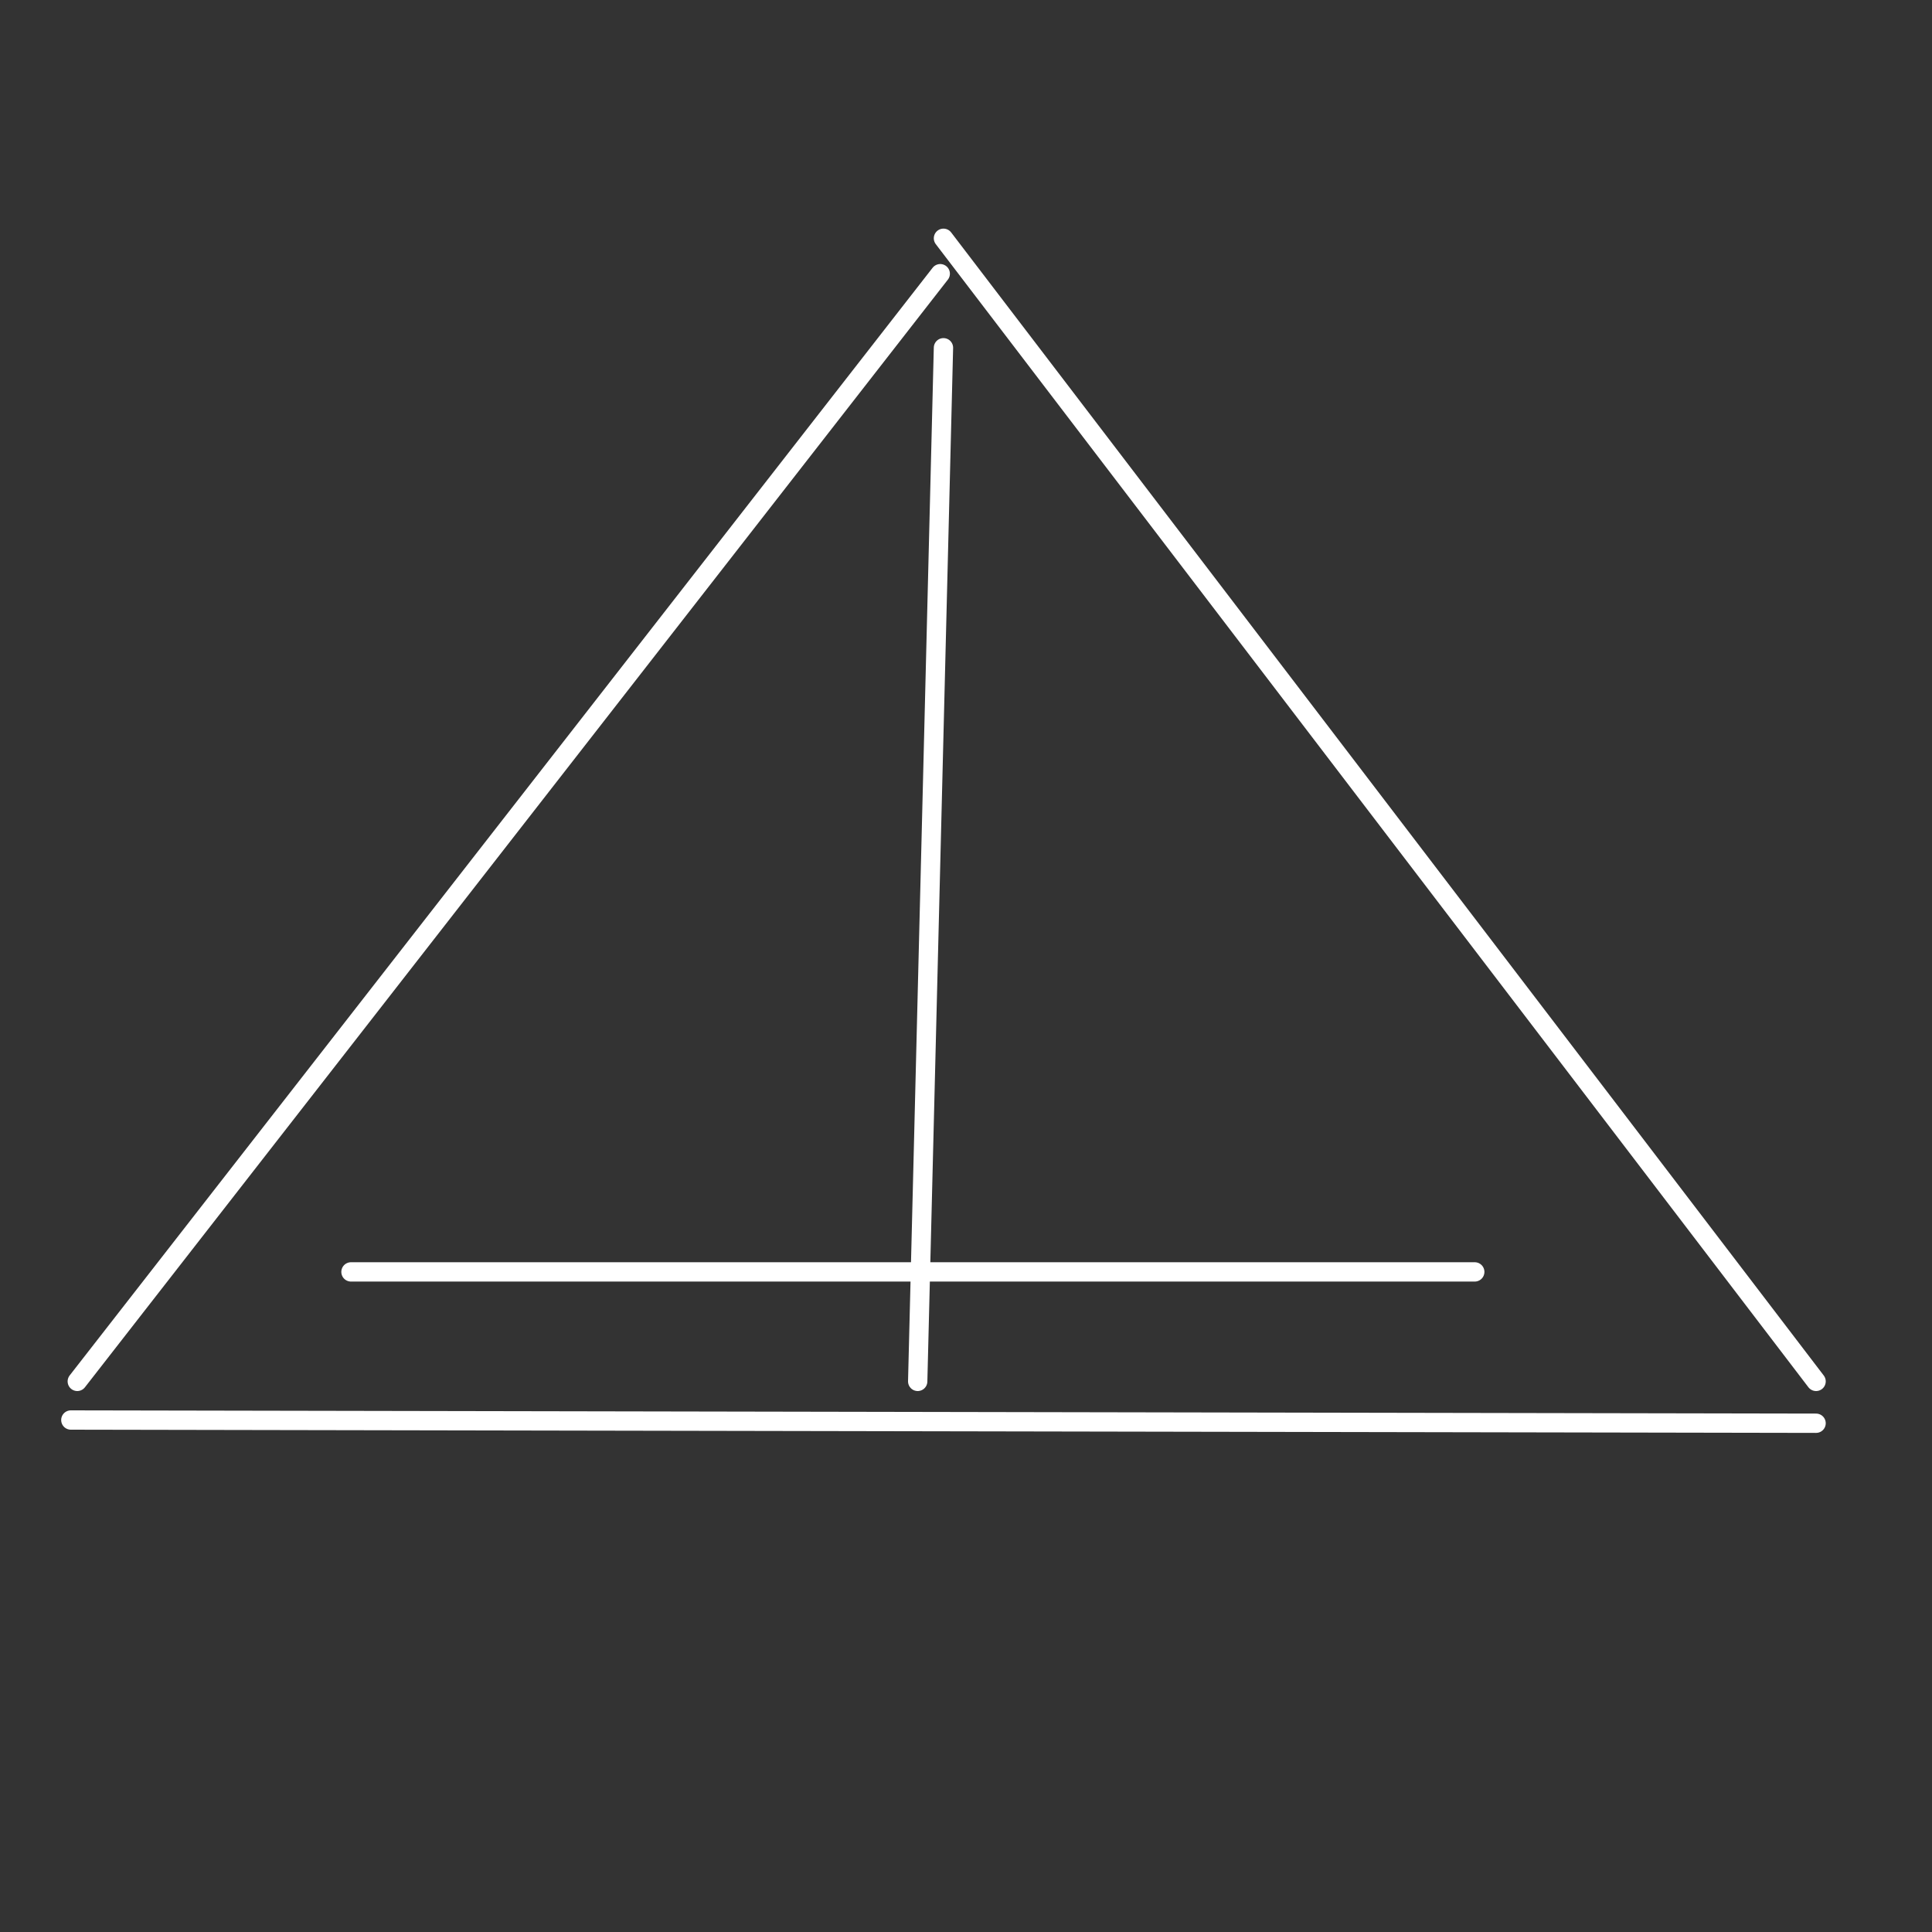 <?xml version="1.0" encoding="utf-8"?>
<!-- Generator: Adobe Illustrator 19.2.0, SVG Export Plug-In . SVG Version: 6.00 Build 0)  -->
<svg version="1.1" id="Layer_1" xmlns="http://www.w3.org/2000/svg" xmlns:xlink="http://www.w3.org/1999/xlink" x="0px" y="0px"
	 viewBox="0 0 300 300" style="enable-background:new 0 0 300 300;" xml:space="preserve">
<rect x="0" y="0" width="300" height="300" fill="#333333" stroke="none"/>
<line opacity="1.0" fill="none" stroke="#fff" stroke-width="3" stroke-linecap="round" class="st0" x1="146" y1="42.5" x2="12" y2="214.5"/>
<line opacity="1.0" fill="none" stroke="#fff" stroke-width="3" stroke-linecap="round" class="st0" x1="11" y1="220.5" x2="282" y2="221"/>
<line opacity="1.0" fill="none" stroke="#fff" stroke-width="3" stroke-linecap="round" class="st0" x1="282" y1="214.5" x2="146.5" y2="37"/>
<line opacity="1.0" fill="none" stroke="#fff" stroke-width="3" stroke-linecap="round" class="st0" x1="146.5" y1="54" x2="142.5" y2="214.5"/>
<line opacity="1.0" fill="none" stroke="#fff" stroke-width="3" stroke-linecap="round" class="st0" x1="54.5" y1="197.5" x2="229" y2="197.5"/>
</svg>
